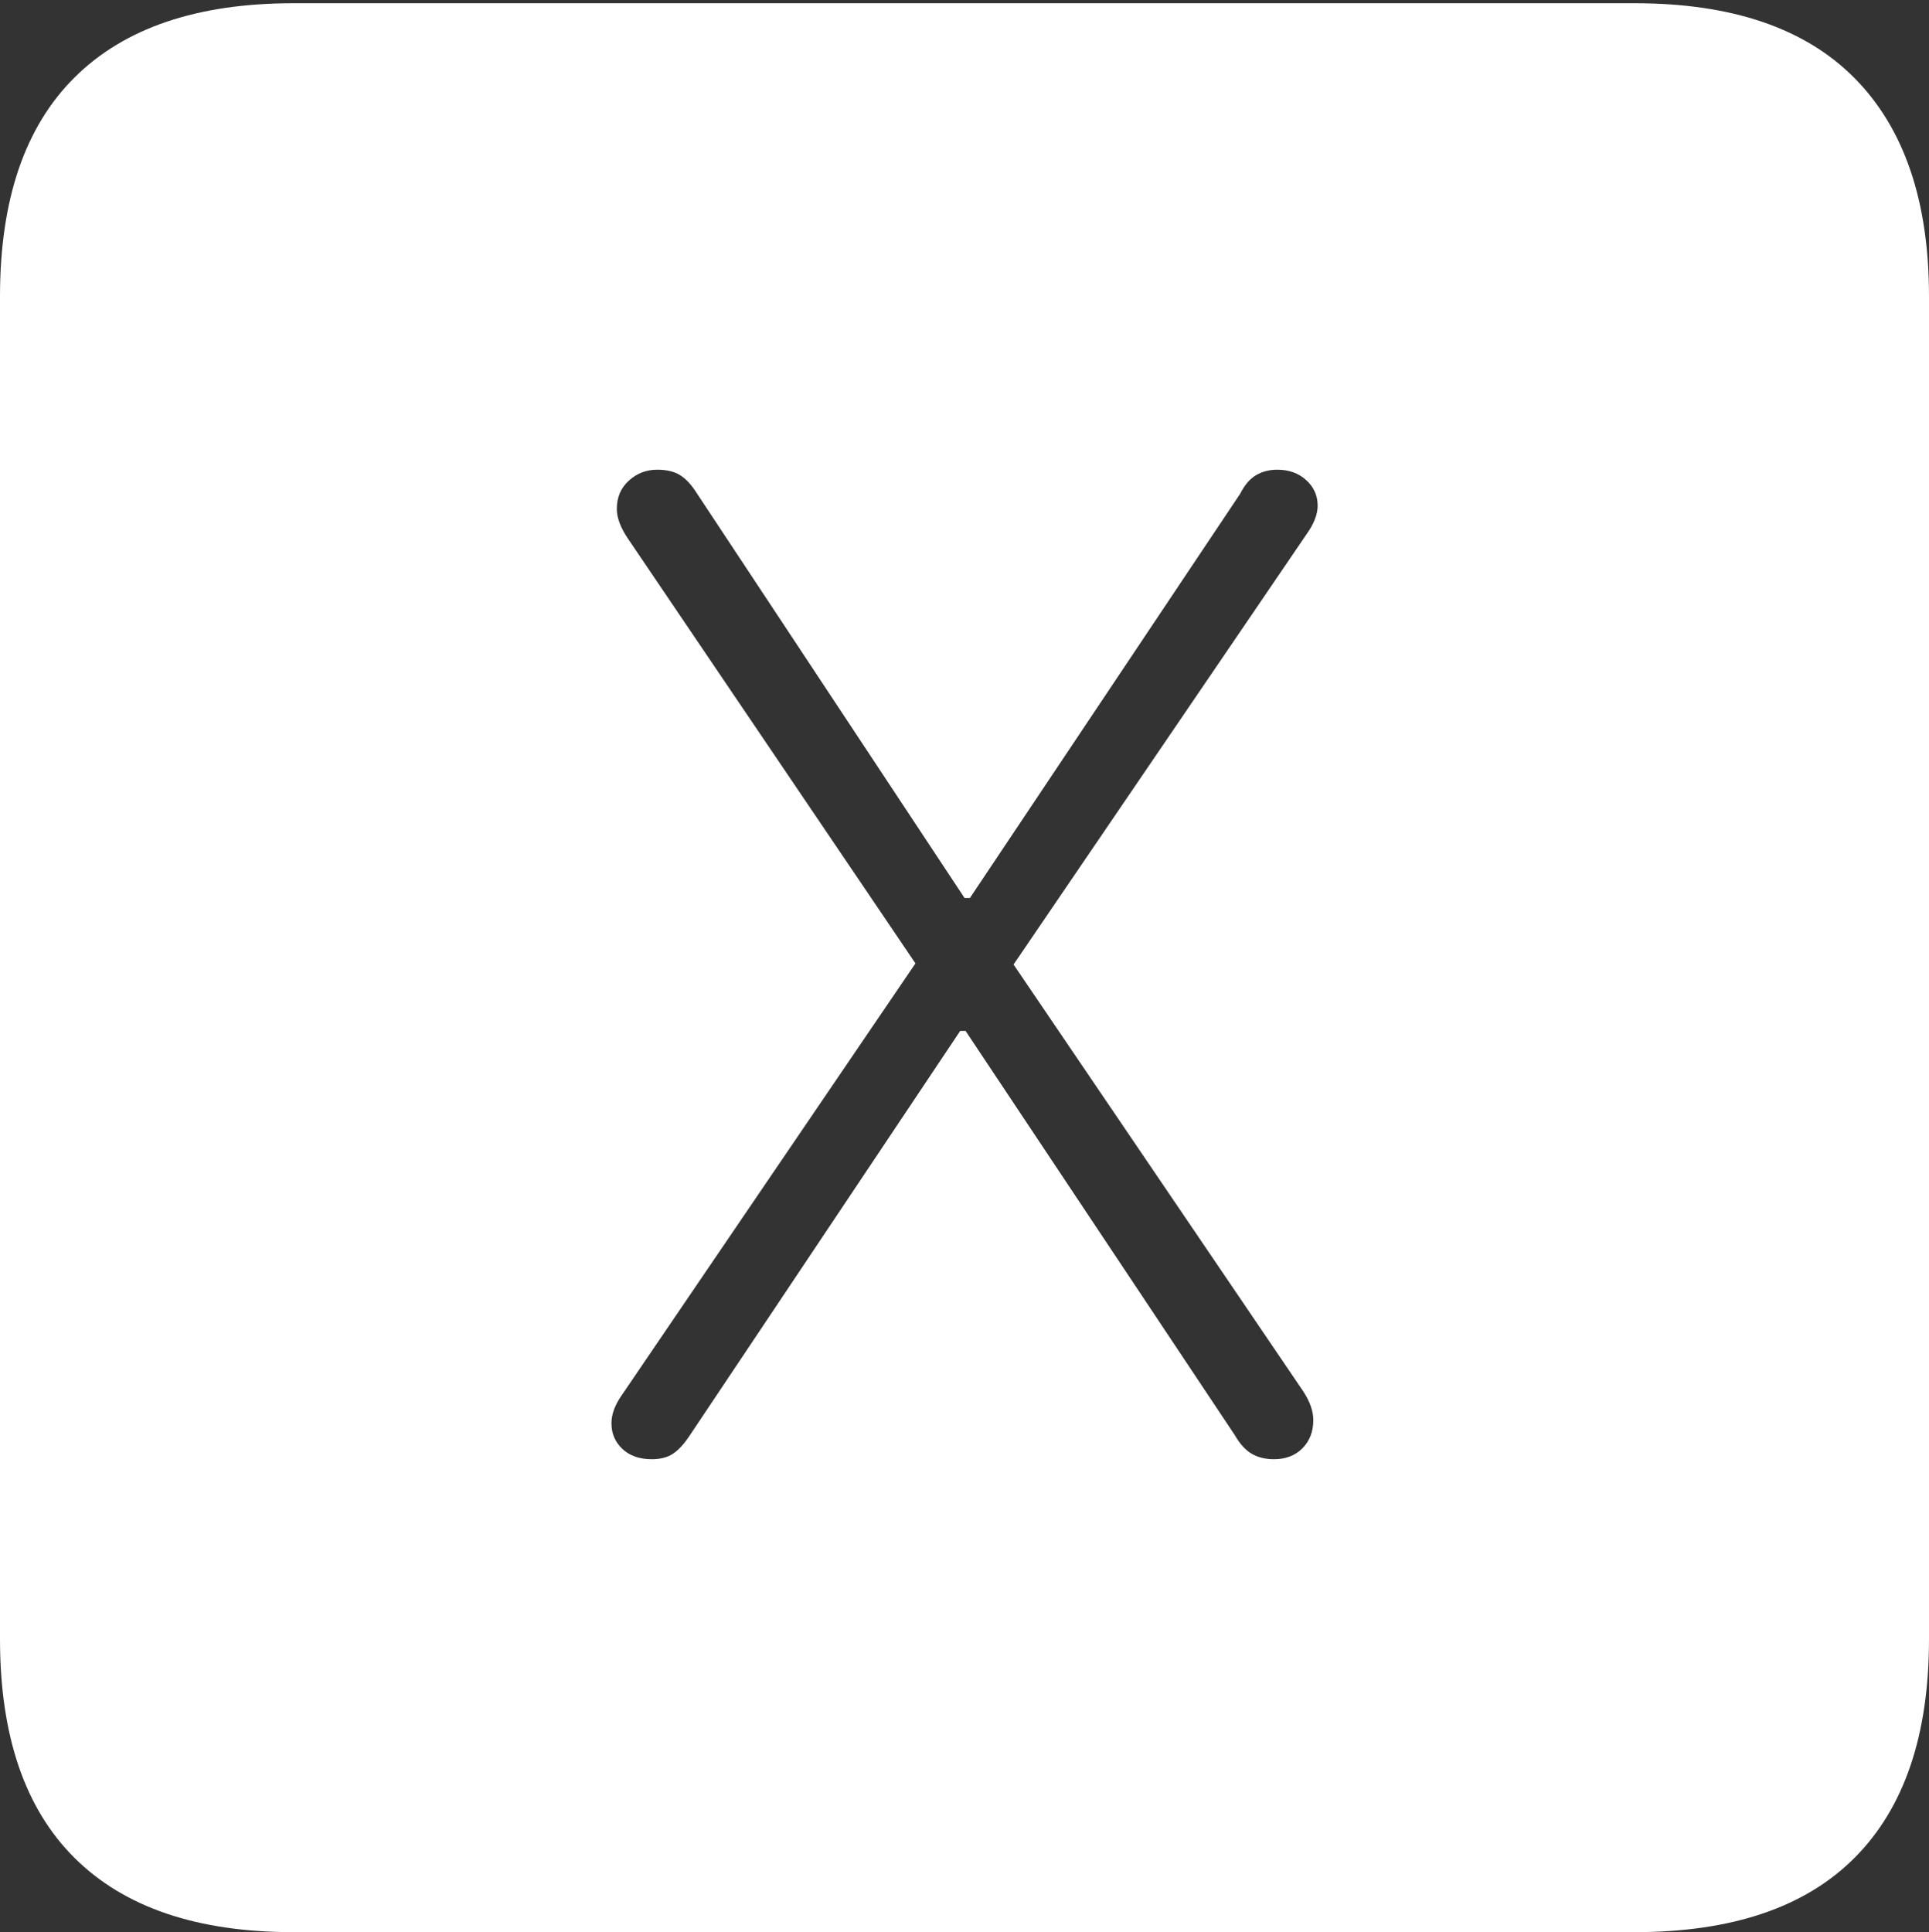 <?xml version="1.0" encoding="UTF-8"?>
<!--Generator: Apple Native CoreSVG 175-->
<!DOCTYPE svg
PUBLIC "-//W3C//DTD SVG 1.1//EN"
       "http://www.w3.org/Graphics/SVG/1.1/DTD/svg11.dtd">
<svg version="1.1" xmlns="http://www.w3.org/2000/svg" xmlns:xlink="http://www.w3.org/1999/xlink" width="17.285" height="17.314">
 <rect width="100%" height="100%" fill="#333333" stroke="none"/>
 <g>
  <rect height="17.314" opacity="0" width="17.285" x="0" y="0"/>
  <path d="M2.627 17.314L14.648 17.314Q15.957 17.314 16.621 16.645Q17.285 15.977 17.285 14.688L17.285 2.656Q17.285 1.377 16.621 0.703Q15.957 0.029 14.648 0.029L2.627 0.029Q1.338 0.029 0.669 0.693Q0 1.357 0 2.656L0 14.688Q0 15.986 0.669 16.65Q1.338 17.314 2.627 17.314ZM5.84 13.076Q5.674 13.076 5.576 12.983Q5.479 12.891 5.479 12.754Q5.479 12.637 5.566 12.51L8.203 8.633L5.625 4.824Q5.527 4.678 5.527 4.561Q5.527 4.404 5.635 4.307Q5.742 4.209 5.889 4.209Q6.016 4.209 6.094 4.258Q6.172 4.307 6.24 4.414L8.643 8.047L8.691 8.047L11.113 4.424Q11.172 4.307 11.255 4.258Q11.338 4.209 11.445 4.209Q11.602 4.209 11.704 4.302Q11.807 4.395 11.807 4.531Q11.807 4.648 11.709 4.785L9.082 8.643L11.68 12.471Q11.768 12.607 11.768 12.725Q11.768 12.881 11.67 12.979Q11.572 13.076 11.416 13.076Q11.299 13.076 11.216 13.027Q11.133 12.979 11.065 12.861L8.652 9.238L8.604 9.238L6.182 12.861Q6.104 12.979 6.03 13.027Q5.957 13.076 5.84 13.076Z" fill="#ffffff"/>
 </g>
</svg>
